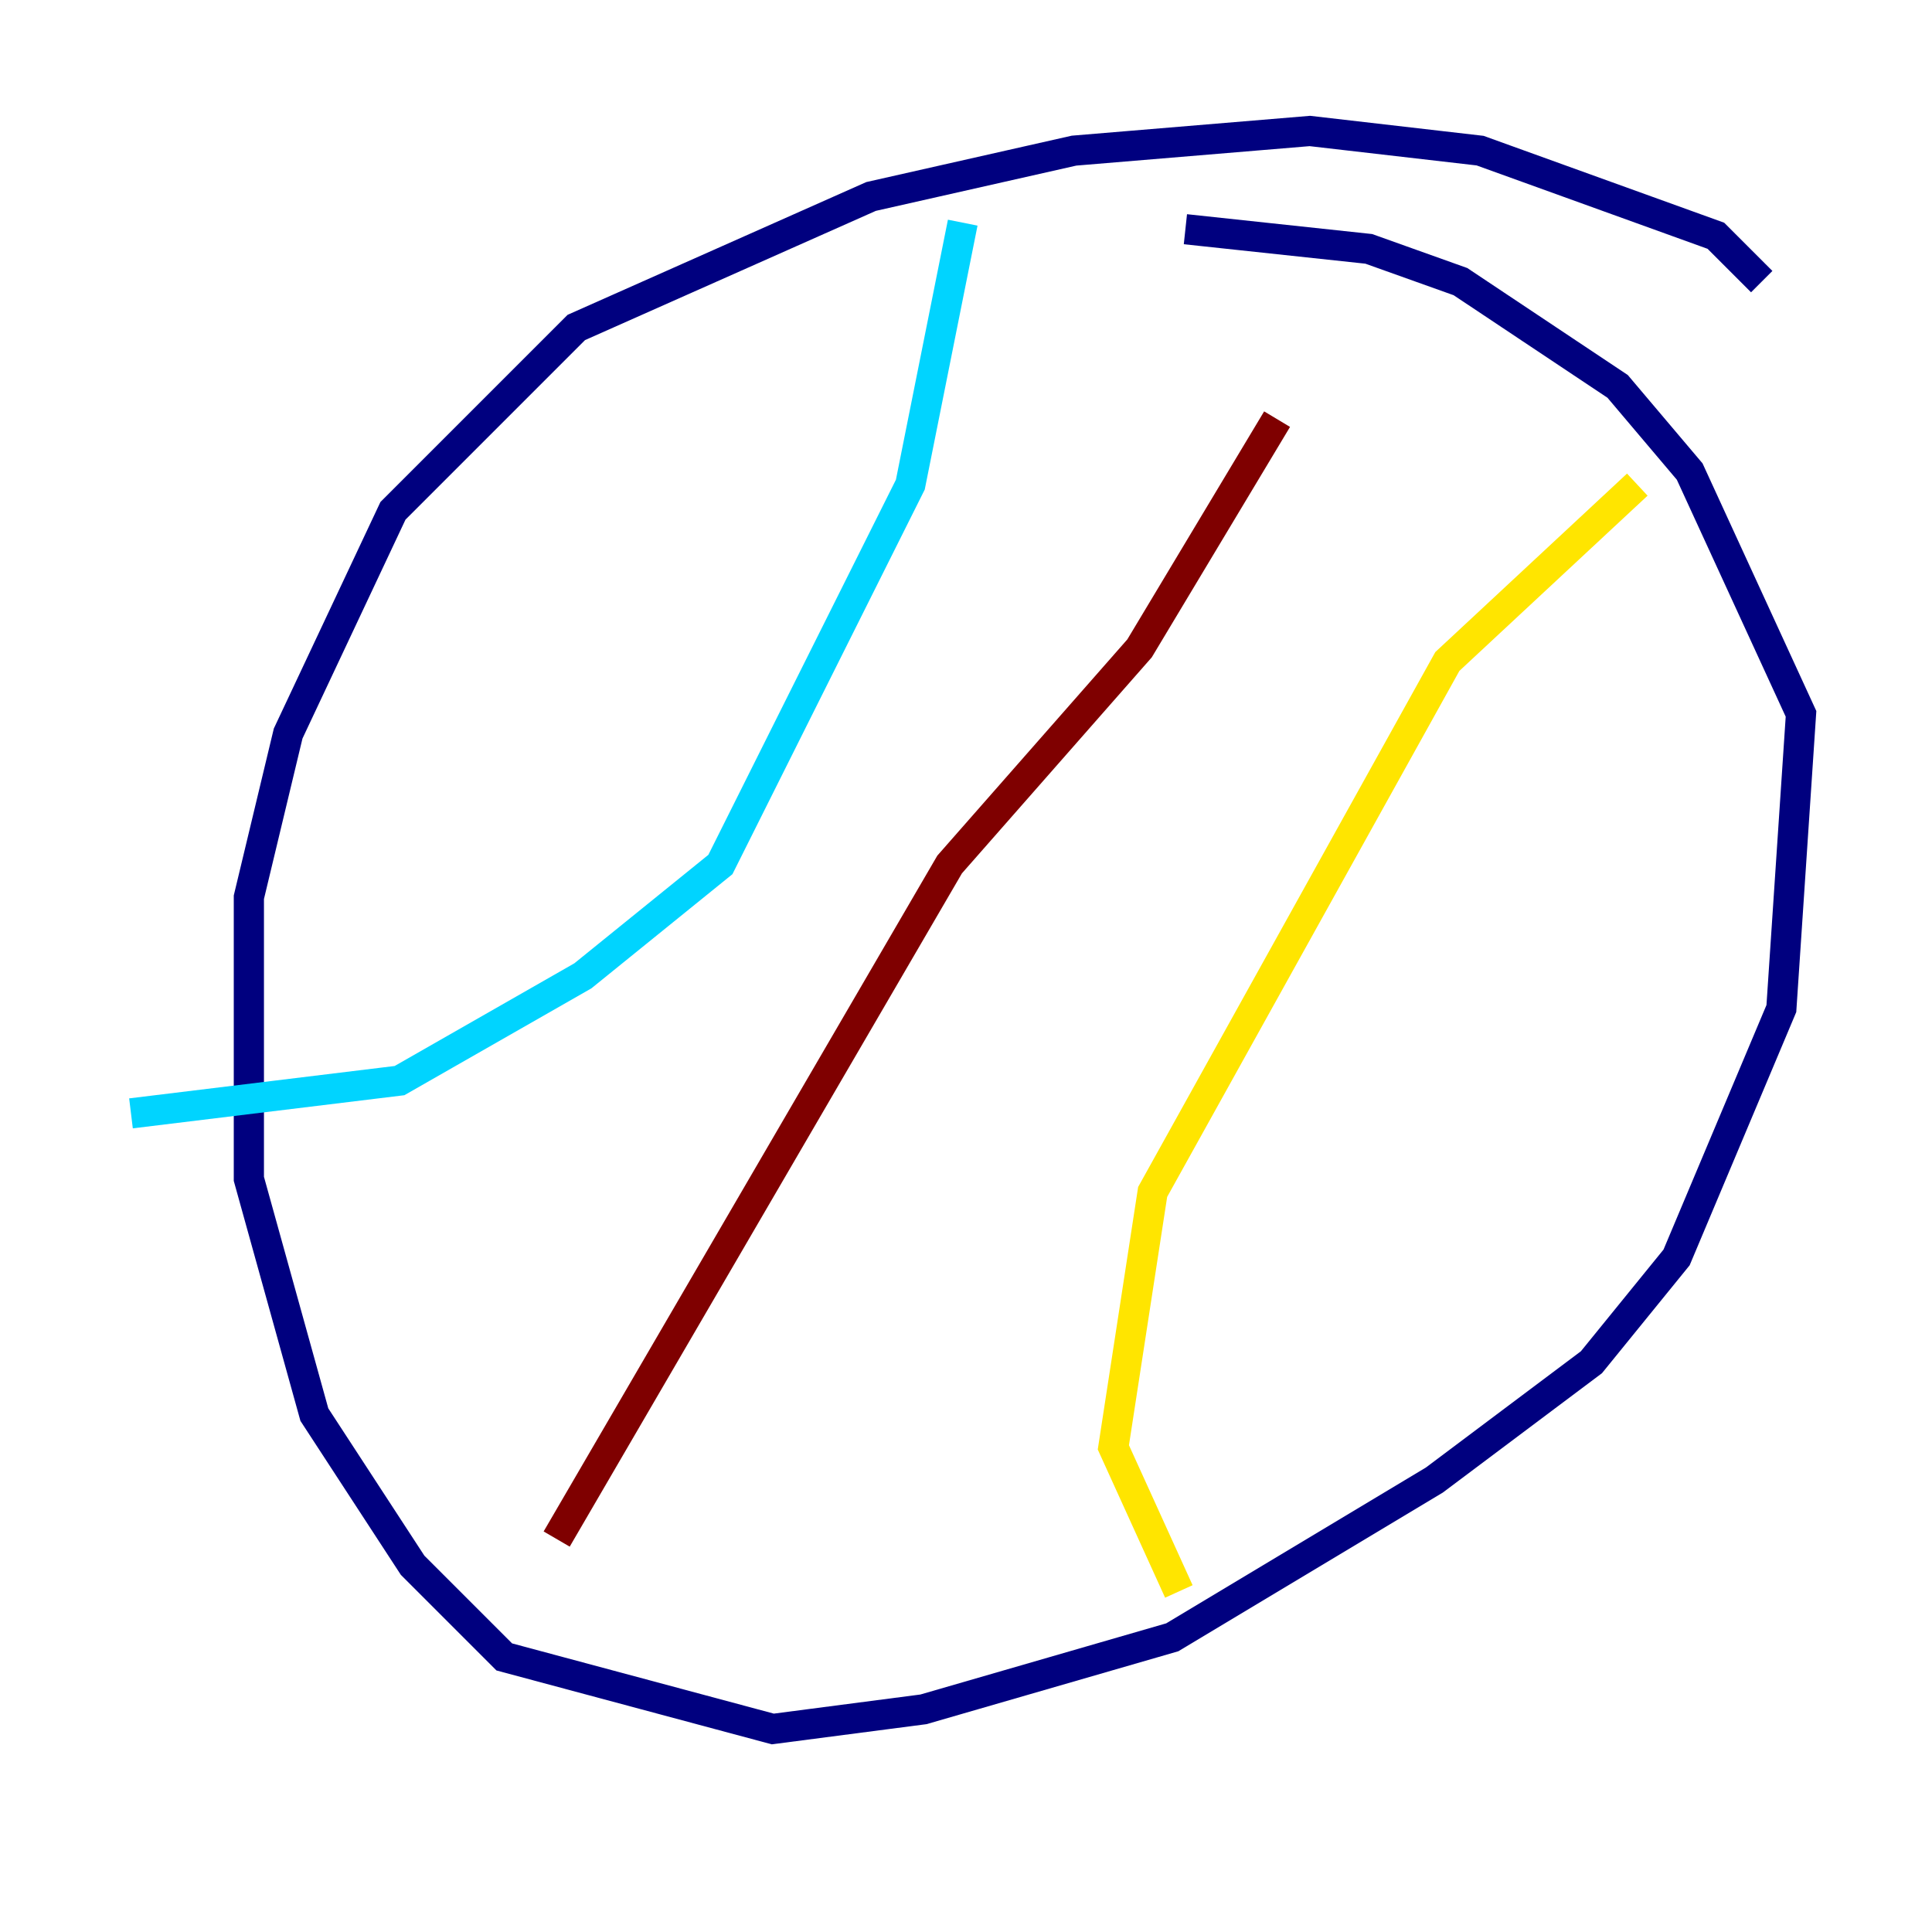 <?xml version="1.0" encoding="utf-8" ?>
<svg baseProfile="tiny" height="128" version="1.2" viewBox="0,0,128,128" width="128" xmlns="http://www.w3.org/2000/svg" xmlns:ev="http://www.w3.org/2001/xml-events" xmlns:xlink="http://www.w3.org/1999/xlink"><defs /><polyline fill="none" points="116.719,18.658 113.681,15.62 98.061,9.98 86.78,8.678 71.159,9.98 57.709,13.017 38.183,21.695 26.034,33.844 19.091,48.597 16.488,59.444 16.488,78.102 20.827,93.722 27.336,103.702 33.41,109.776 51.2,114.549 61.18,113.248 77.668,108.475 95.024,98.061 105.437,90.251 111.078,83.308 118.02,66.82 119.322,47.295 111.946,31.241 107.173,25.6 96.759,18.658 90.685,16.488 78.536,15.186" stroke="#00007f" stroke-width="2" /><polyline fill="none" points="63.783,14.752 60.312,32.108 47.729,57.275 38.617,64.651 26.468,71.593 8.678,73.763" stroke="#00d4ff" stroke-width="2" /><polyline fill="none" points="108.475,32.108 95.891,43.824 76.366,78.969 73.763,95.891 78.102,105.437" stroke="#ffe500" stroke-width="2" /><polyline fill="none" points="84.61,27.77 75.498,42.956 62.915,57.275 36.881,101.966" stroke="#7f0000" stroke-width="2" /></svg>